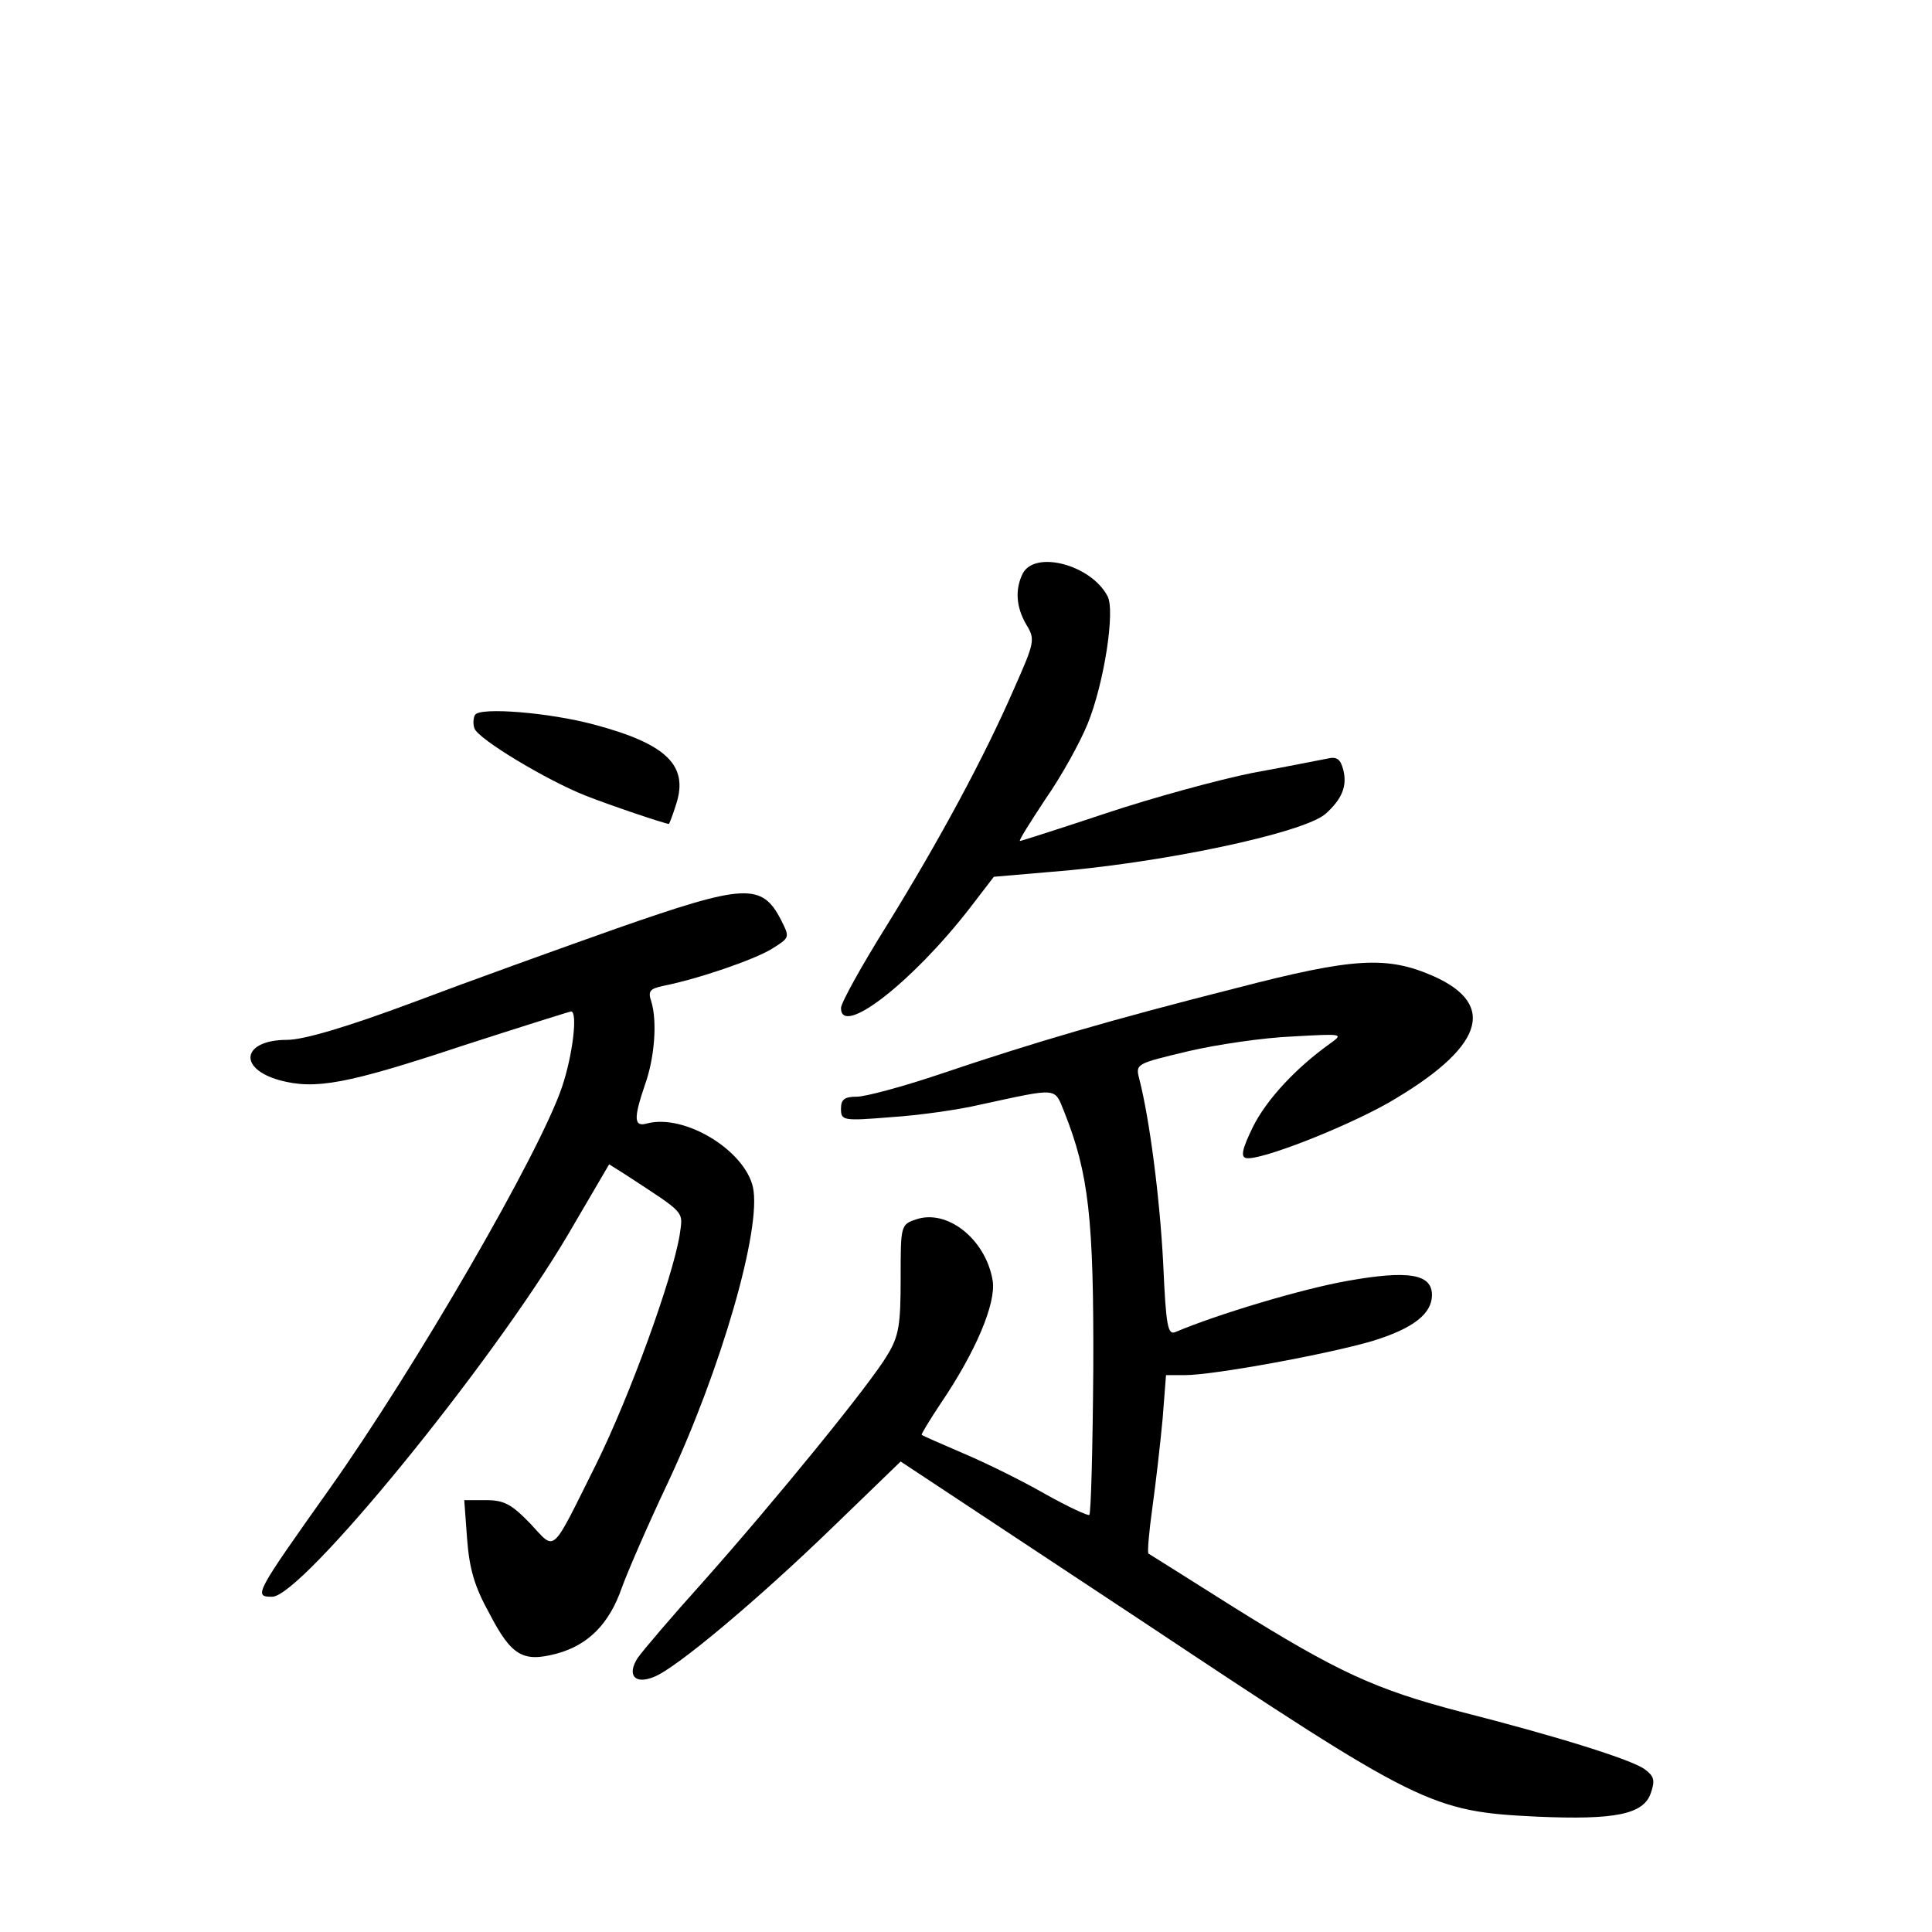 <?xml version="1.0" standalone="no"?>
<!DOCTYPE svg PUBLIC "-//W3C//DTD SVG 20010904//EN"
 "http://www.w3.org/TR/2001/REC-SVG-20010904/DTD/svg10.dtd">
<svg version="1.0" xmlns="http://www.w3.org/2000/svg"
 width="340pt" height="340pt" viewBox="0 0 340 340"
 preserveAspectRatio="xMidYMid meet">
<g transform="translate(0,340) scale(0.1,-0.1)"
fill="#000000" stroke="none">
<path d="M1800 2391 c-14 -28 -12 -59 6 -90 16 -26 15 -31 -21 -112 -53 -122
-132 -268 -224 -417 -45 -72 -81 -137 -81 -146 0 -52 125 45 226 175 l43 56
93 8 c199 15 453 69 491 103 29 26 38 49 31 77 -5 19 -11 24 -28 20 -11 -2
-70 -14 -131 -25 -60 -12 -177 -44 -258 -71 -81 -27 -150 -49 -152 -49 -3 0
18 33 45 74 28 40 61 100 74 132 29 71 49 200 35 225 -29 55 -127 81 -149 40z"/>
<path d="M836 2142 c-3 -5 -4 -16 -1 -24 7 -19 127 -91 195 -118 43 -17 138
-49 147 -50 1 0 7 16 13 35 22 68 -17 106 -145 140 -78 21 -200 31 -209 17z"/>
<path d="M1085 1766 c-99 -35 -260 -93 -358 -130 -118 -44 -193 -66 -222 -66
-78 0 -88 -50 -13 -71 63 -17 118 -7 323 61 102 33 188 60 190 60 12 0 3 -77
-16 -133 -39 -116 -258 -494 -409 -707 -132 -186 -134 -190 -101 -190 52 0
386 409 521 638 l72 123 27 -17 c110 -72 103 -64 97 -108 -13 -77 -87 -281
-146 -401 -82 -164 -71 -155 -117 -106 -33 34 -46 41 -78 41 l-38 0 5 -68 c4
-53 13 -84 39 -131 39 -75 59 -87 119 -71 55 15 92 52 114 115 10 28 46 111
81 185 94 200 166 449 150 521 -15 65 -120 129 -186 112 -24 -7 -24 9 -4 68
17 47 22 112 11 147 -6 18 -2 22 21 27 61 12 160 46 191 65 32 20 32 20 17 50
-34 67 -64 65 -290 -14z"/>
<path d="M2175 1661 c-221 -56 -354 -95 -520 -151 -65 -22 -132 -40 -147 -40
-22 0 -28 -5 -28 -21 0 -21 3 -22 88 -15 48 3 119 13 157 22 139 30 130 31
148 -13 43 -108 52 -188 51 -451 -1 -139 -4 -255 -7 -258 -2 -2 -37 14 -78 37
-40 23 -105 55 -143 71 -39 17 -72 31 -74 33 -1 1 14 26 34 56 61 90 97 175
91 215 -12 73 -80 127 -135 108 -27 -9 -27 -11 -27 -104 0 -81 -3 -101 -23
-134 -29 -50 -197 -256 -324 -399 -55 -61 -107 -122 -116 -135 -19 -30 -5 -47
29 -33 39 15 185 138 314 263 l120 116 428 -283 c486 -323 505 -333 692 -342
137 -6 187 4 200 41 8 23 6 30 -10 42 -22 17 -157 59 -326 102 -149 39 -216
70 -397 183 -81 51 -149 94 -151 95 -2 2 1 38 7 81 6 43 14 113 18 156 l6 77
33 0 c51 0 252 37 330 60 72 22 105 48 105 81 0 37 -41 44 -148 25 -80 -14
-230 -59 -303 -90 -14 -6 -17 9 -22 121 -6 116 -24 254 -42 324 -7 27 -6 27
86 49 51 12 134 24 184 26 89 5 90 5 65 -13 -60 -43 -111 -98 -135 -146 -19
-39 -22 -53 -12 -55 24 -5 172 53 250 97 166 96 194 172 80 223 -82 36 -140
33 -348 -21z"/>
</g>
</svg>
